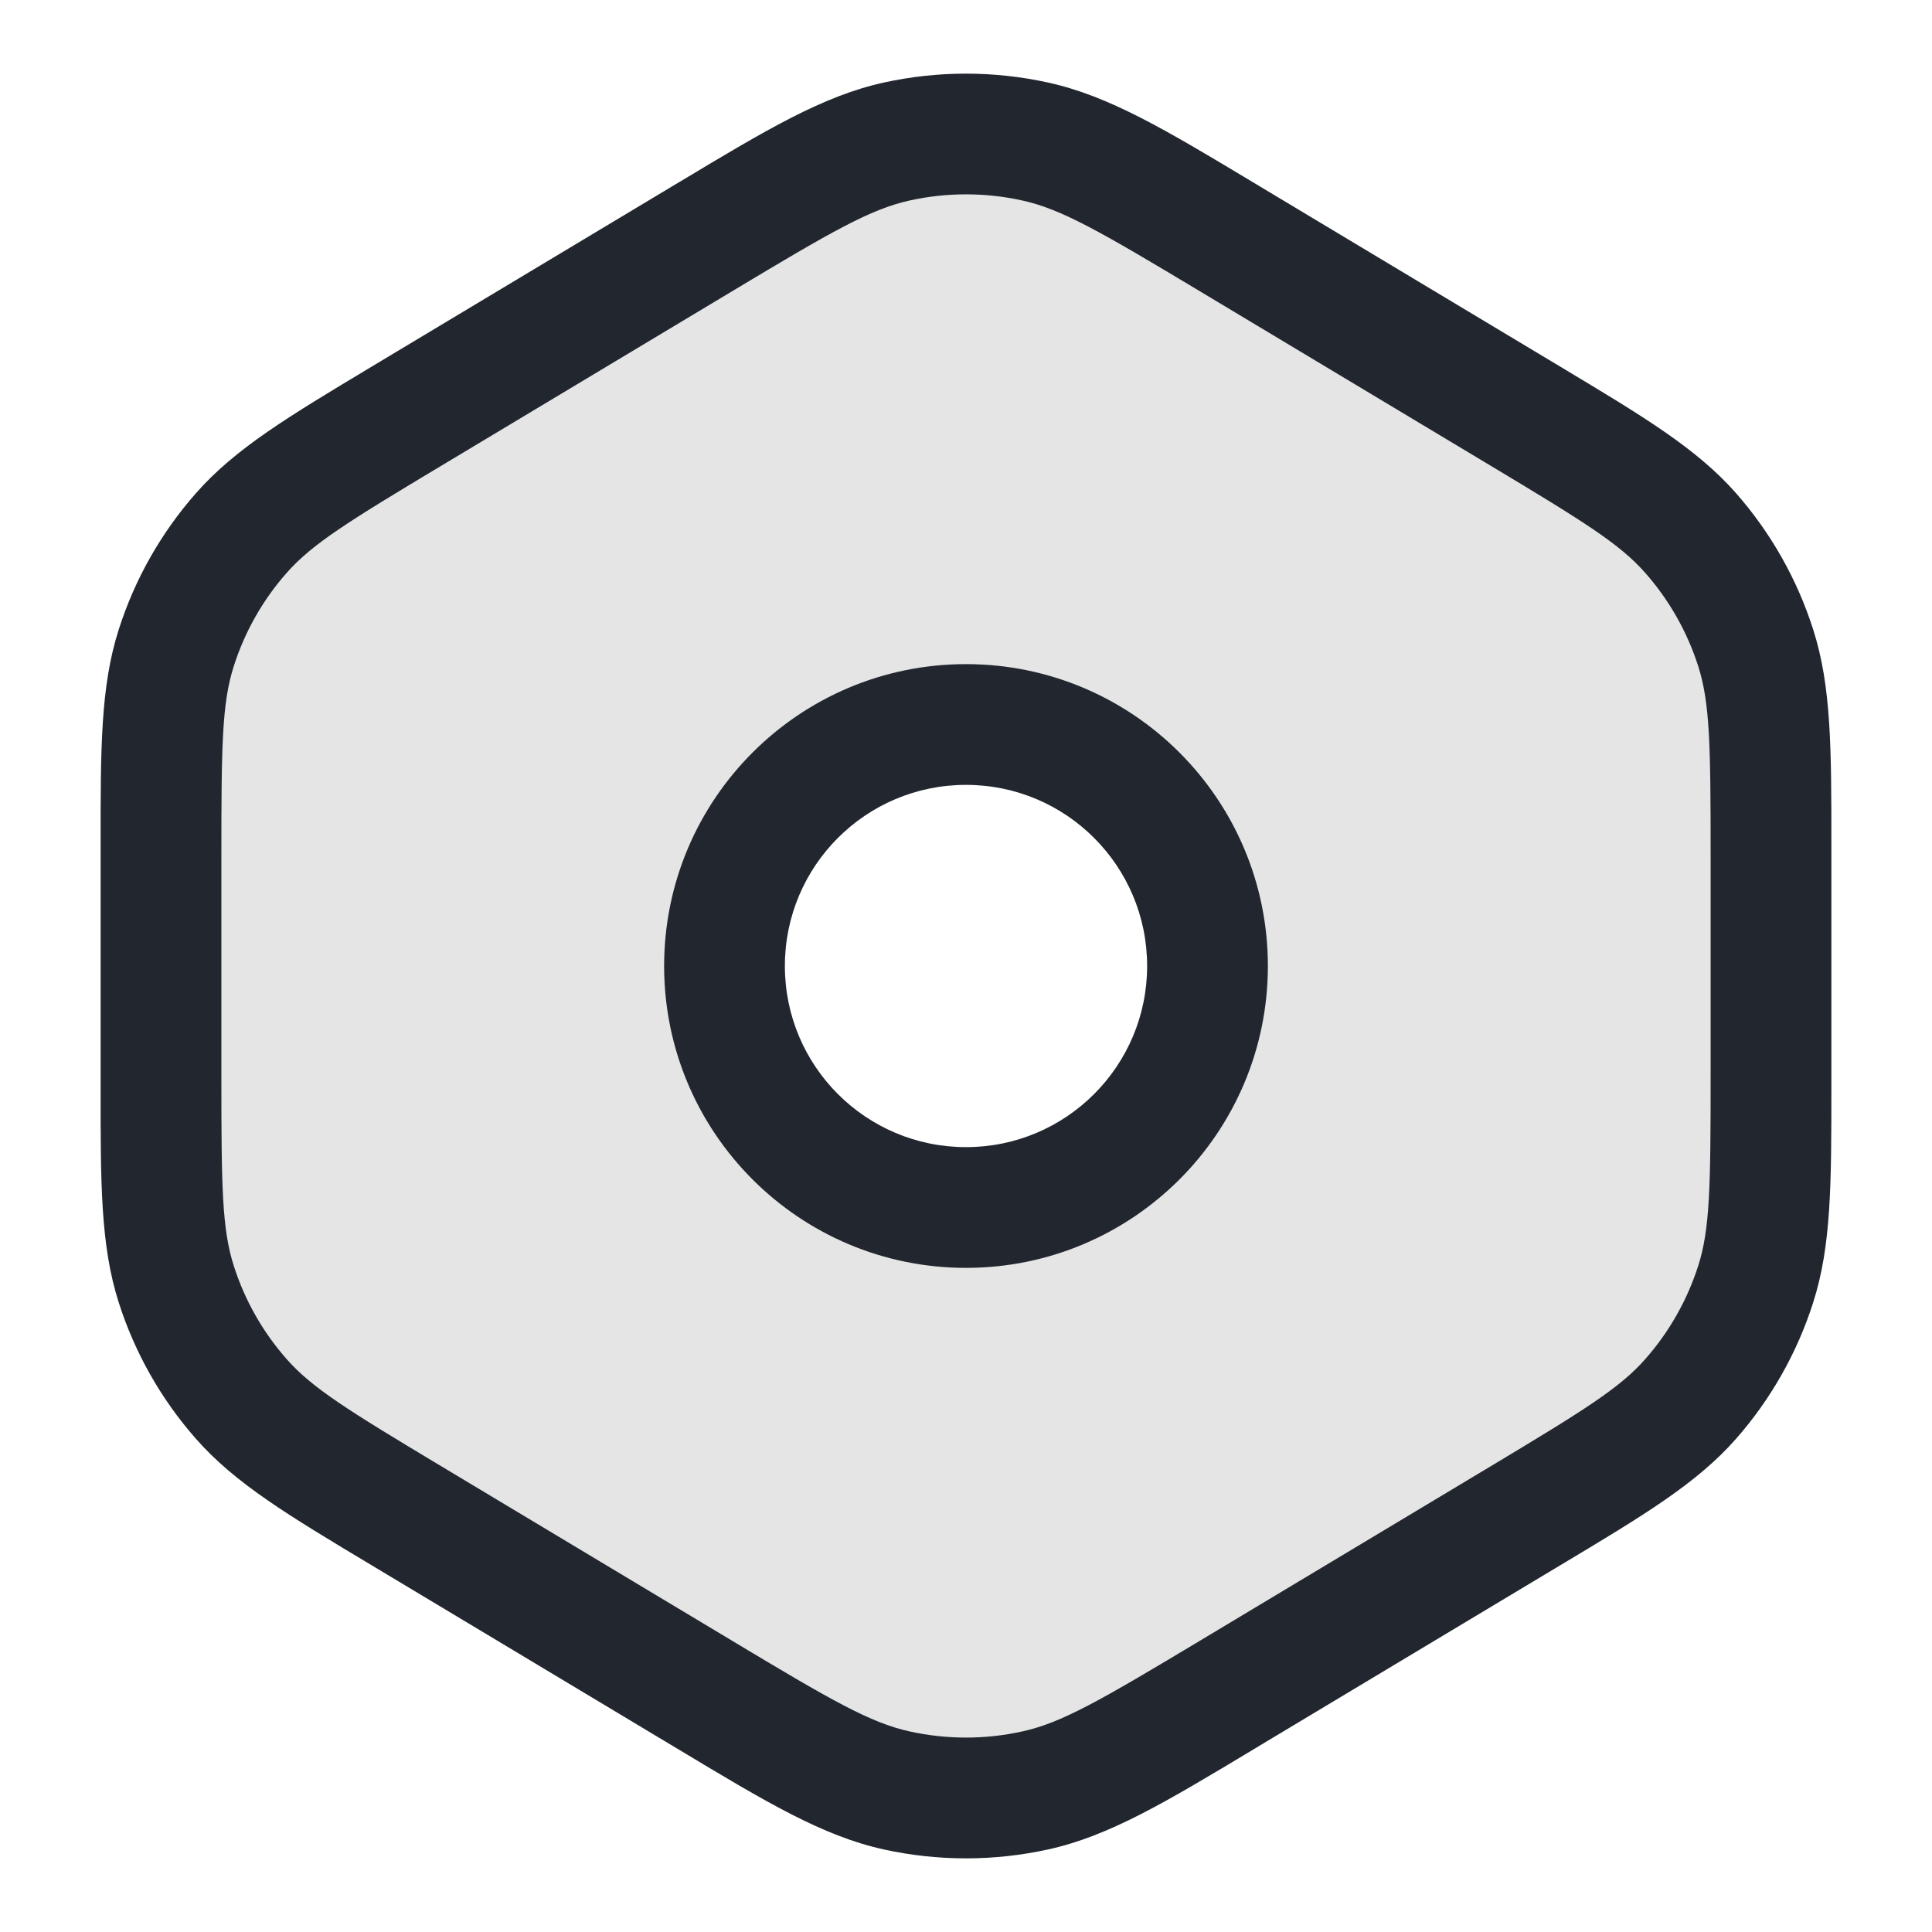 <svg width="24" height="24" viewBox="0 0 24 24" fill="none" xmlns="http://www.w3.org/2000/svg">
<path opacity="0.12" fill-rule="evenodd" clip-rule="evenodd" d="M2.996 17.377C3.407 17.845 3.974 18.184 5.107 18.864L8.707 21.024C9.904 21.742 10.503 22.102 11.142 22.242C11.707 22.366 12.292 22.366 12.858 22.242C13.497 22.102 14.095 21.742 15.292 21.024L15.292 21.024L18.892 18.864L18.892 18.864C20.026 18.184 20.592 17.845 21.003 17.377C21.368 16.962 21.642 16.477 21.81 15.952C22 15.358 22 14.698 22 13.376V10.623C22 9.302 22 8.641 21.81 8.048C21.642 7.522 21.368 7.037 21.003 6.623C20.592 6.155 20.026 5.815 18.892 5.136L15.292 2.976C14.095 2.257 13.497 1.898 12.858 1.758C12.292 1.634 11.707 1.634 11.142 1.758C10.503 1.898 9.904 2.257 8.707 2.976L5.107 5.136C3.974 5.815 3.407 6.155 2.996 6.623C2.632 7.037 2.357 7.522 2.189 8.048C2 8.641 2 9.302 2 10.623L2 13.376C2 14.698 2 15.358 2.189 15.952C2.357 16.477 2.632 16.962 2.996 17.377ZM12 9C10.343 9 9 10.343 9 12C9 13.657 10.343 15 12 15C13.657 15 15 13.657 15 12C15 10.343 13.657 9 12 9Z" fill="#22272F"/>
<path fill-rule="evenodd" clip-rule="evenodd" d="M11.303 2.49C11.762 2.389 12.238 2.389 12.697 2.49C13.187 2.598 13.664 2.873 14.907 3.619L18.507 5.779C19.682 6.484 20.124 6.759 20.44 7.119C20.736 7.455 20.959 7.849 21.096 8.276C21.241 8.732 21.25 9.253 21.25 10.623V13.376C21.25 14.747 21.241 15.268 21.096 15.724C20.959 16.151 20.736 16.545 20.44 16.881C20.124 17.241 19.682 17.516 18.507 18.221L14.907 20.381C13.664 21.127 13.187 21.402 12.697 21.509C12.238 21.61 11.762 21.61 11.303 21.509C10.812 21.402 10.335 21.127 9.093 20.381L5.493 18.221C4.317 17.516 3.875 17.241 3.559 16.881C3.263 16.545 3.04 16.151 2.904 15.724C2.758 15.268 2.75 14.747 2.75 13.376L2.75 10.623C2.75 9.253 2.758 8.732 2.904 8.276C3.04 7.849 3.263 7.455 3.559 7.119C3.875 6.759 4.317 6.484 5.493 5.779L9.093 3.619C10.335 2.873 10.812 2.598 11.303 2.49ZM13.018 1.025C12.347 0.878 11.652 0.878 10.981 1.025C10.22 1.192 9.522 1.611 8.438 2.262L8.321 2.332L4.721 4.492L4.611 4.558L4.611 4.558C3.584 5.175 2.922 5.571 2.433 6.128C2 6.62 1.674 7.196 1.475 7.82C1.249 8.526 1.249 9.297 1.25 10.495L1.25 10.623V13.376L1.25 13.505C1.249 14.703 1.249 15.474 1.475 16.18C1.674 16.804 2 17.38 2.433 17.872C2.922 18.429 3.584 18.825 4.611 19.441L4.721 19.507L8.321 21.667L8.438 21.737C9.522 22.389 10.22 22.808 10.981 22.975C11.652 23.122 12.347 23.122 13.018 22.975C13.779 22.808 14.477 22.389 15.562 21.737L15.678 21.667L19.278 19.507L19.388 19.441C20.416 18.825 21.077 18.429 21.567 17.872C21.999 17.38 22.325 16.804 22.524 16.18C22.75 15.474 22.75 14.703 22.75 13.505L22.75 13.376V10.623L22.75 10.495C22.75 9.297 22.75 8.526 22.524 7.82C22.325 7.196 21.999 6.62 21.567 6.128C21.077 5.571 20.416 5.175 19.388 4.558L19.278 4.492L15.678 2.332L15.562 2.262C14.477 1.611 13.779 1.192 13.018 1.025ZM12 8.25C9.929 8.25 8.25 9.929 8.25 12C8.25 14.071 9.929 15.75 12 15.75C14.071 15.75 15.75 14.071 15.75 12C15.75 9.929 14.071 8.25 12 8.25ZM9.75 12C9.75 10.757 10.757 9.75 12 9.75C13.243 9.75 14.25 10.757 14.25 12C14.25 13.243 13.243 14.25 12 14.25C10.757 14.25 9.75 13.243 9.75 12Z" fill="#22272F"/>
</svg>
